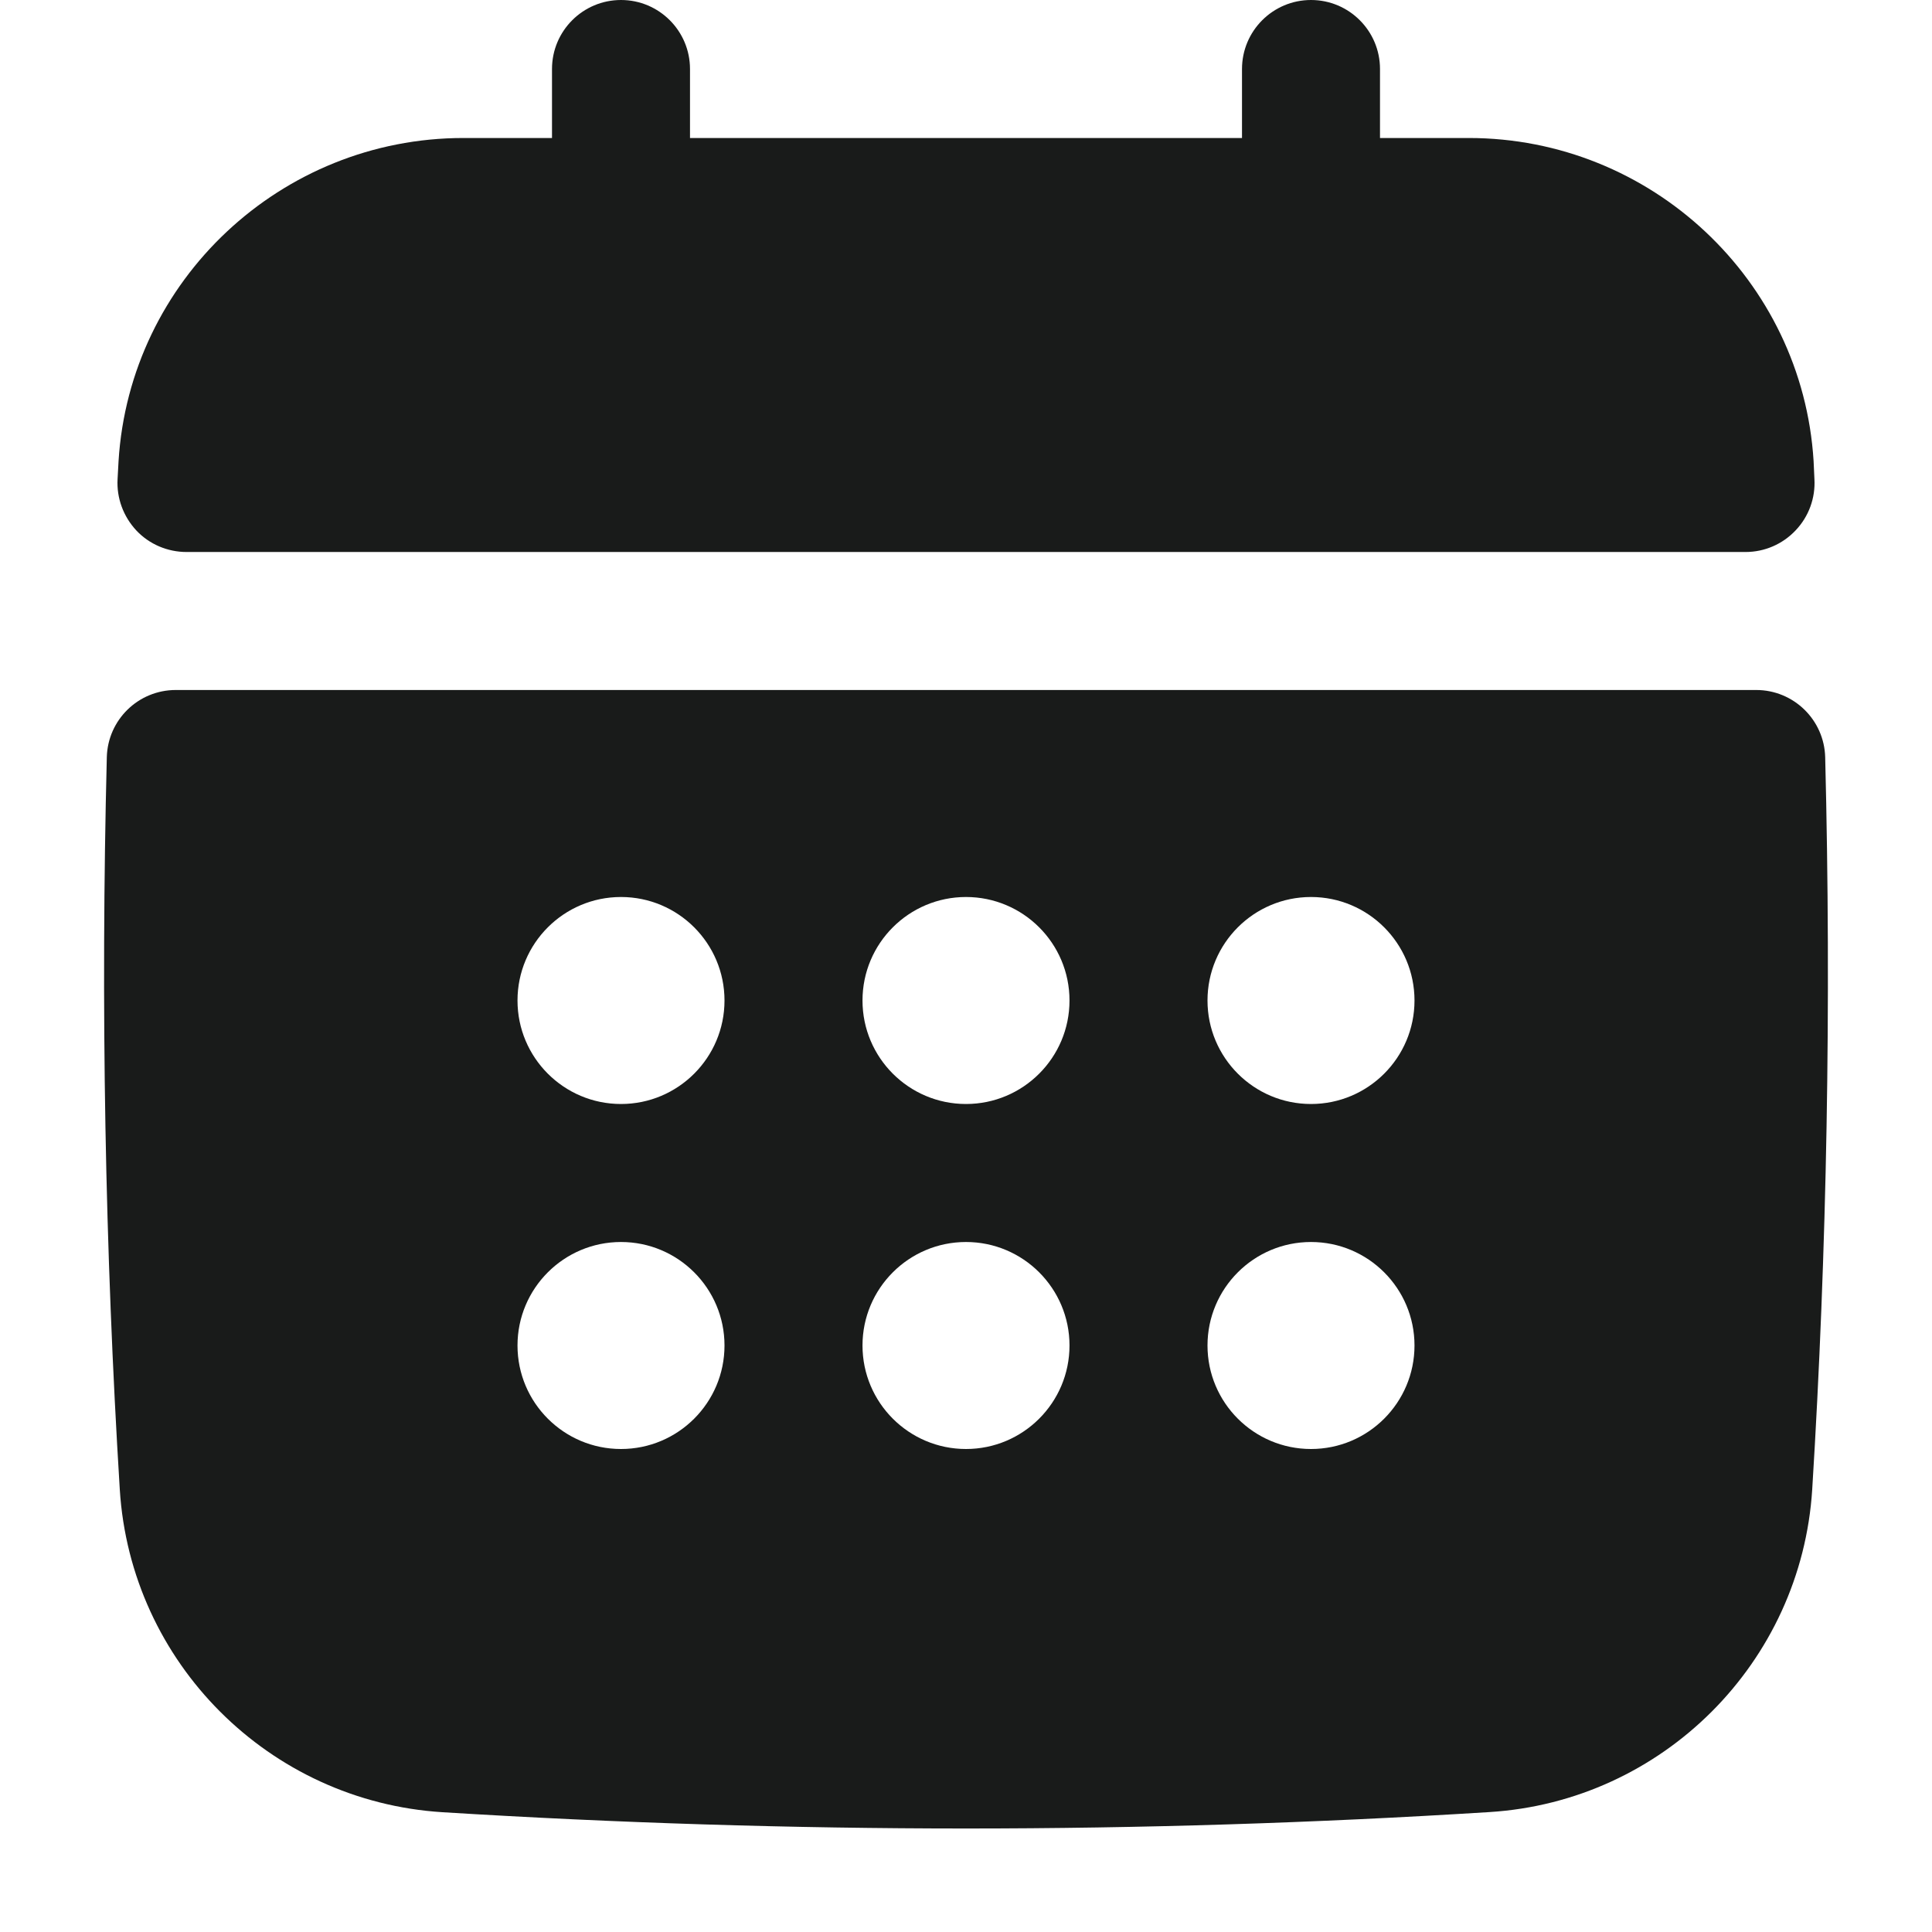 <svg width="14" height="14" viewBox="0 0 14 14" fill="none" xmlns="http://www.w3.org/2000/svg">
<path d="M1.352 4H12.649C12.787 4 12.918 3.943 13.012 3.843C13.107 3.743 13.156 3.609 13.148 3.471L13.142 3.341C13.061 2.029 11.963 1 10.643 1H10V0.5C10 0.224 9.776 0 9.5 0C9.224 0 9 0.224 9 0.5V1H5V0.5C5 0.224 4.776 0 4.5 0C4.224 0 4 0.224 4 0.5V1H3.358C2.038 1 0.94 2.029 0.859 3.342L0.852 3.471C0.844 3.609 0.894 3.743 0.988 3.844C1.082 3.944 1.214 4 1.352 4Z" fill="#191B1A"/>
<path d="M13.226 5.487C13.219 5.216 12.997 5 12.726 5H1.274C1.002 5 0.781 5.216 0.774 5.487C0.729 7.279 0.761 9.064 0.868 10.793C0.946 12.049 1.951 13.053 3.206 13.132C4.465 13.21 5.732 13.25 7 13.25C8.267 13.25 9.535 13.21 10.793 13.131C12.048 13.053 13.053 12.048 13.132 10.793C13.239 9.064 13.271 7.279 13.226 5.487ZM9.5 8C9.086 8 8.75 7.664 8.75 7.25C8.75 6.836 9.086 6.5 9.5 6.5C9.914 6.5 10.25 6.836 10.25 7.25C10.25 7.664 9.914 8 9.5 8ZM10.25 9.75C10.25 10.164 9.914 10.5 9.5 10.5C9.086 10.5 8.75 10.164 8.75 9.75C8.75 9.336 9.086 9 9.5 9C9.914 9 10.25 9.336 10.25 9.75ZM4.5 9C4.914 9 5.25 9.336 5.25 9.75C5.25 10.164 4.914 10.5 4.5 10.5C4.086 10.5 3.75 10.164 3.75 9.75C3.75 9.336 4.086 9 4.5 9ZM3.75 7.25C3.75 6.836 4.086 6.5 4.5 6.5C4.914 6.5 5.25 6.836 5.25 7.25C5.25 7.664 4.914 8 4.5 8C4.086 8 3.75 7.664 3.75 7.25ZM6.25 9.75C6.25 9.336 6.586 9 7 9C7.414 9 7.75 9.336 7.75 9.75C7.75 10.164 7.414 10.5 7 10.5C6.586 10.5 6.25 10.164 6.25 9.75ZM7 8C6.586 8 6.25 7.664 6.25 7.25C6.25 6.836 6.586 6.5 7 6.5C7.414 6.5 7.75 6.836 7.75 7.25C7.75 7.664 7.414 8 7 8Z" fill="#191B1A"/>
</svg>
